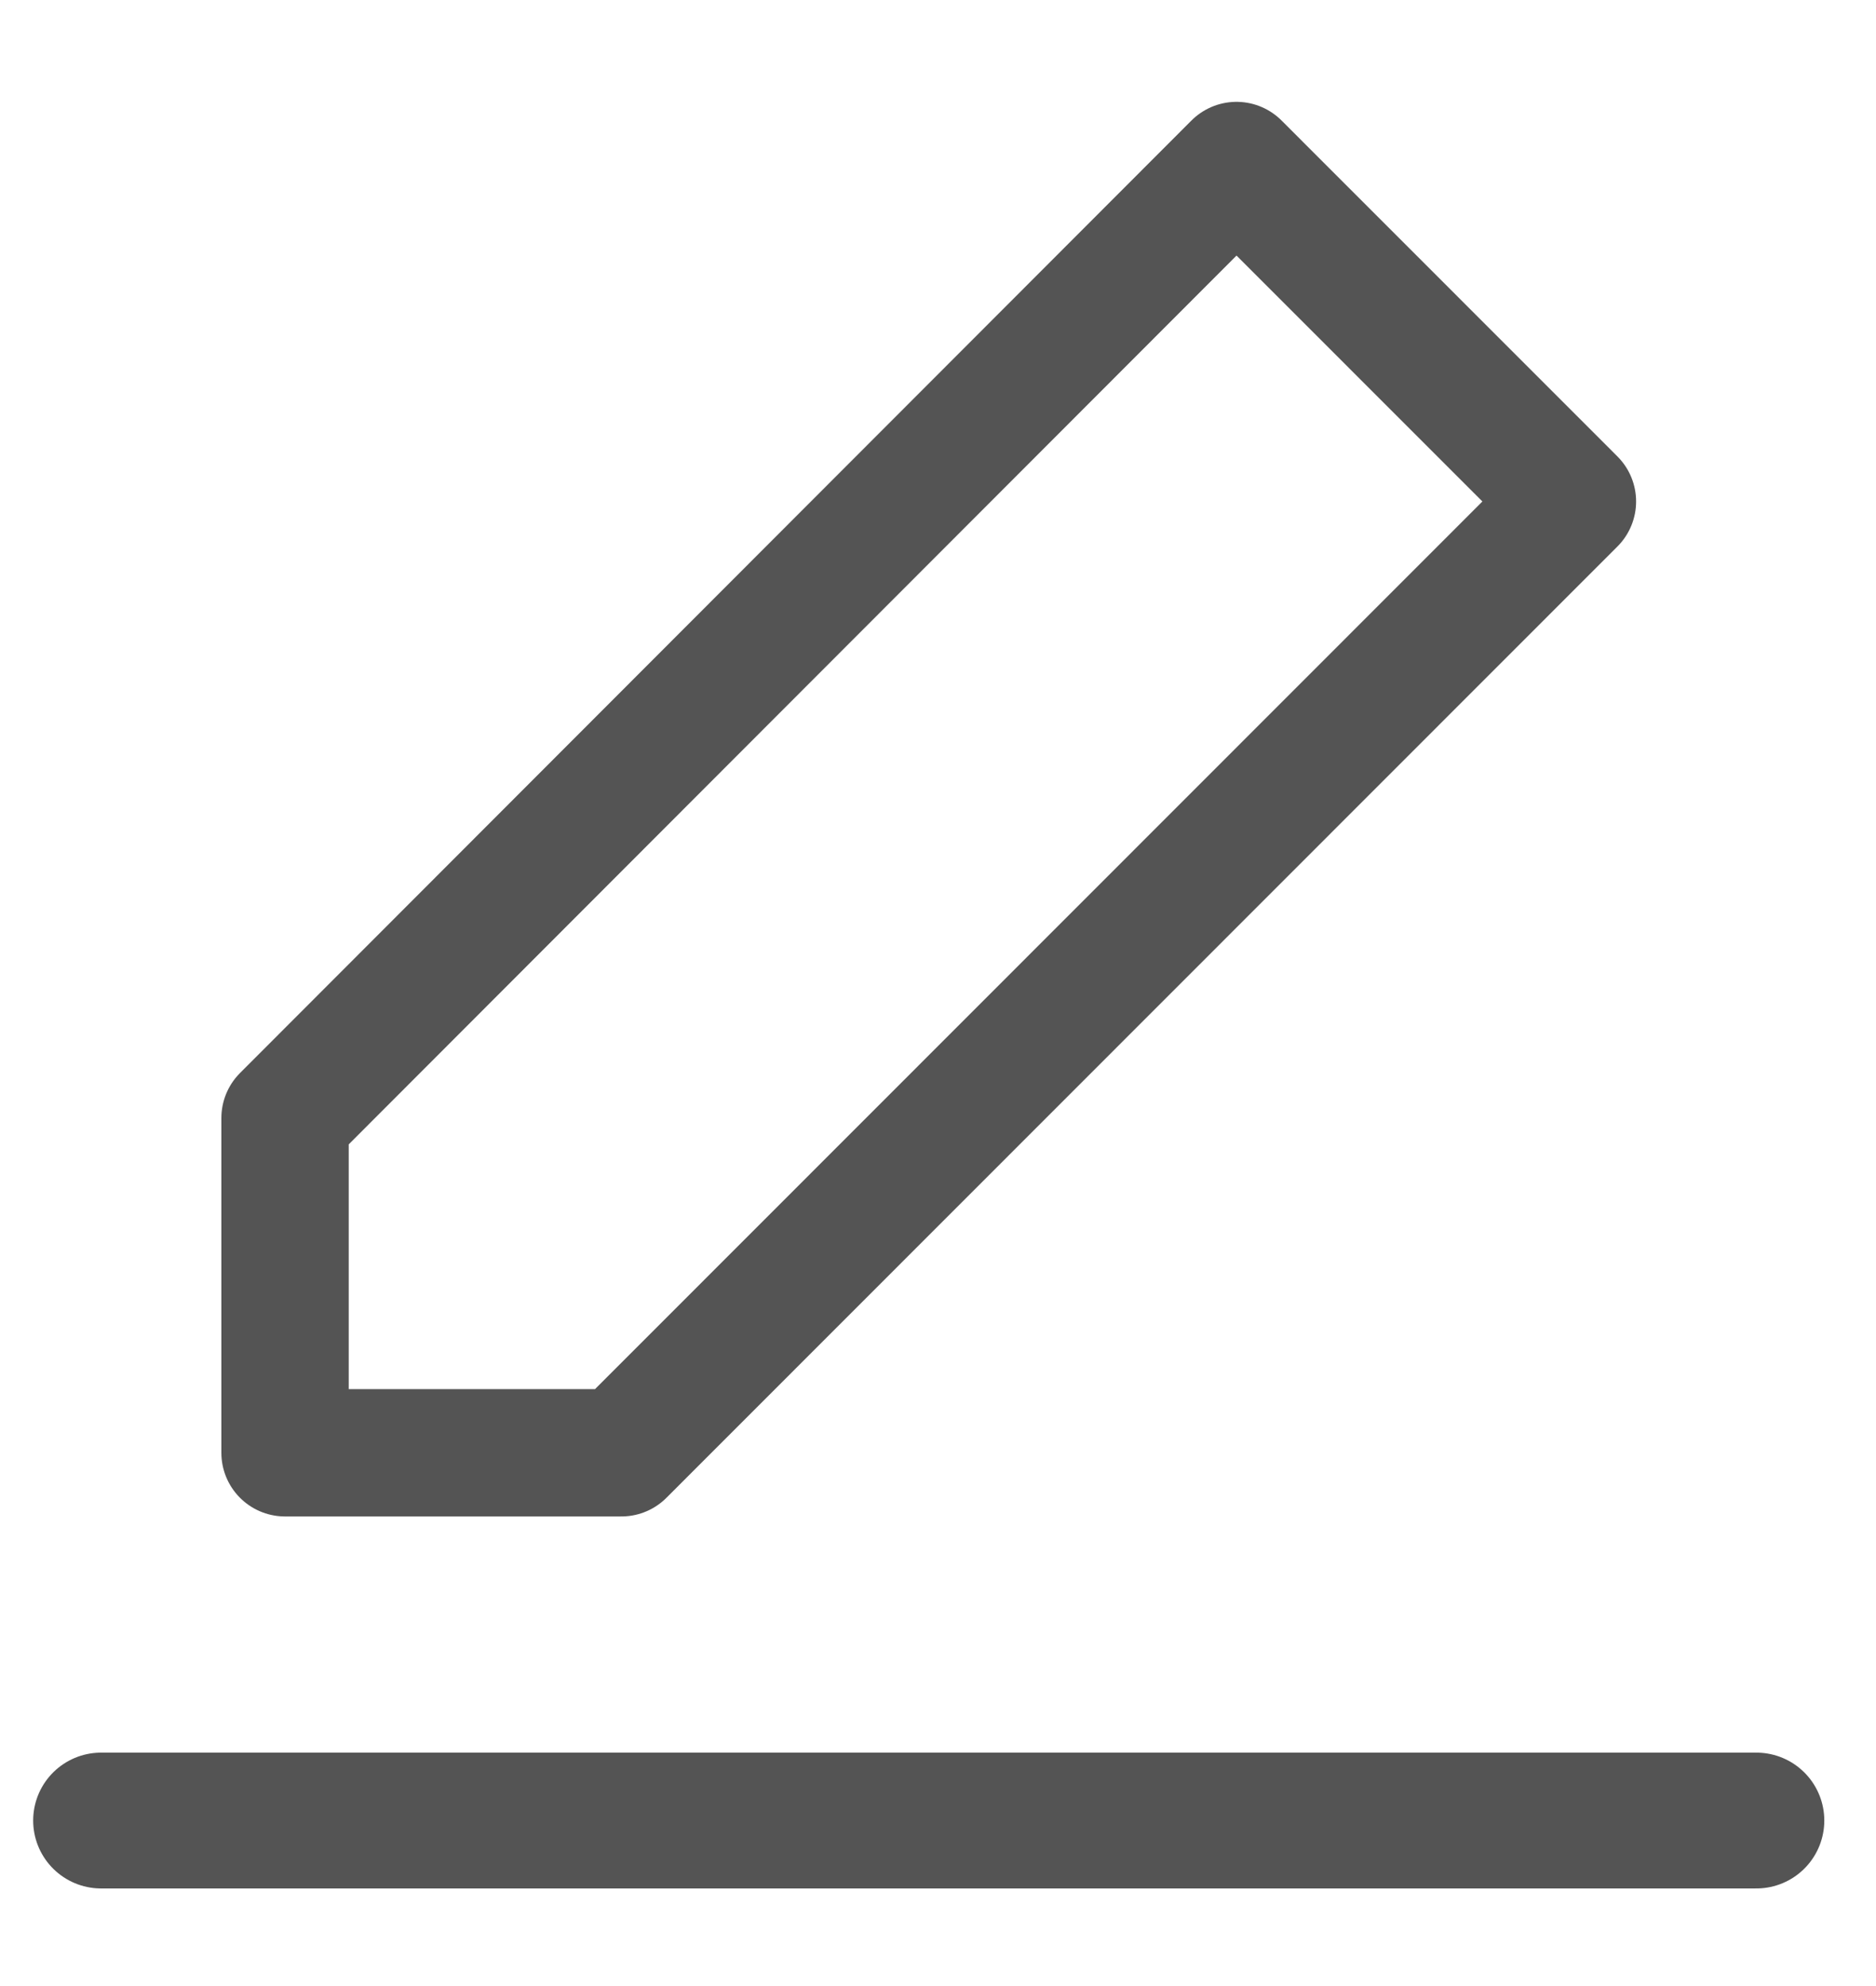 <svg width="17" height="18" viewBox="0 0 17 18" fill="none" xmlns="http://www.w3.org/2000/svg">
<path d="M0.916 16.5H15.916" stroke="#545454" stroke-width="1.231" stroke-linecap="round" stroke-linejoin="round"/>
<path d="M2.583 10.133V13.167H5.631L14.249 4.545L11.205 1.5L2.583 10.133Z" stroke="#545454" stroke-width="1.154" stroke-linejoin="round"/>
</svg>
